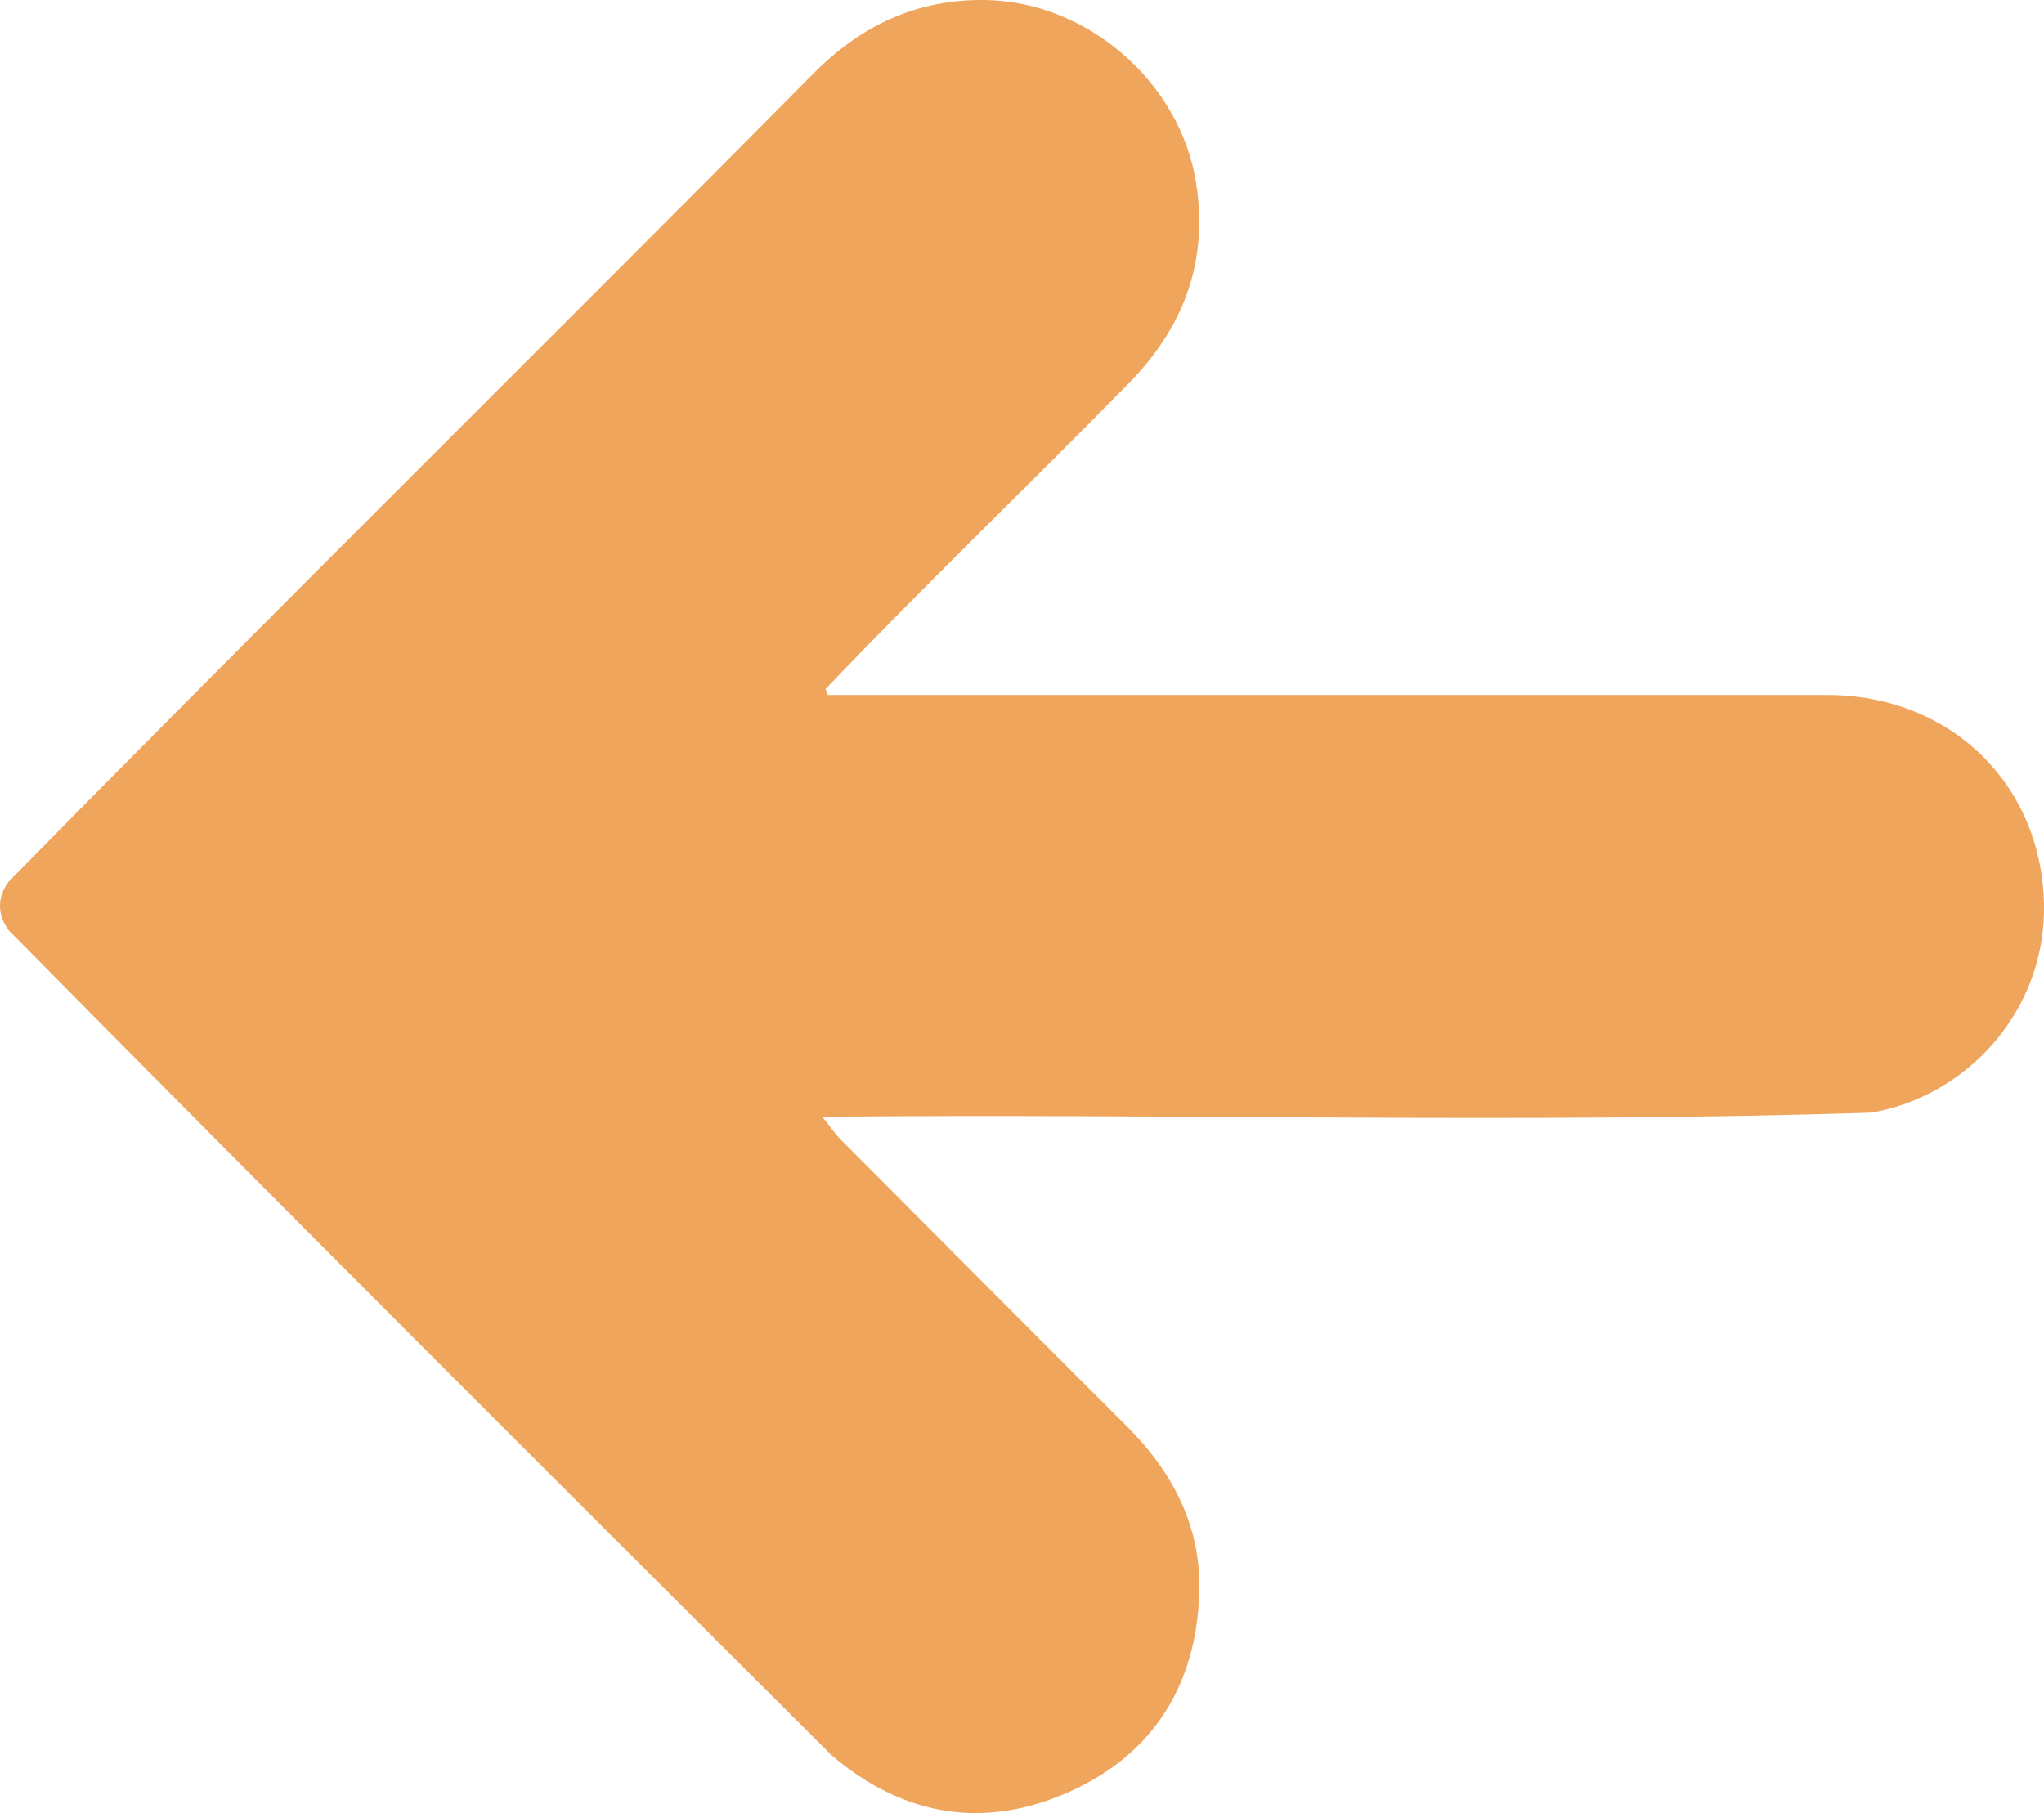 <svg xmlns="http://www.w3.org/2000/svg" width="32.65" height="28.968" viewBox="52.756 6977.251 32.65 28.968"><path d="M65.98 6988.355h15.966c1.937.001 3.415 1.393 3.46 3.334.037 1.688-1.205 3.069-2.755 3.339-5.582.18-11.168.01-16.76.066.133.165.204.274.293.363 1.523 1.53 3.045 3.06 4.572 4.583.737.734 1.189 1.608 1.157 2.654-.044 1.456-.718 2.571-2.058 3.177-1.37.619-2.662.405-3.815-.575-4.392-4.381-8.789-8.767-13.146-13.182-.183-.253-.184-.517-.004-.773 4.257-4.333 8.588-8.602 12.864-12.92.762-.765 1.646-1.185 2.738-1.17 1.634.024 3.118 1.311 3.37 2.926.2 1.276-.212 2.331-1.102 3.225-1.596 1.629-3.246 3.208-4.818 4.859l.039.094Z" fill="#efa65c" fill-rule="evenodd" data-name="Path 1757"/></svg>
